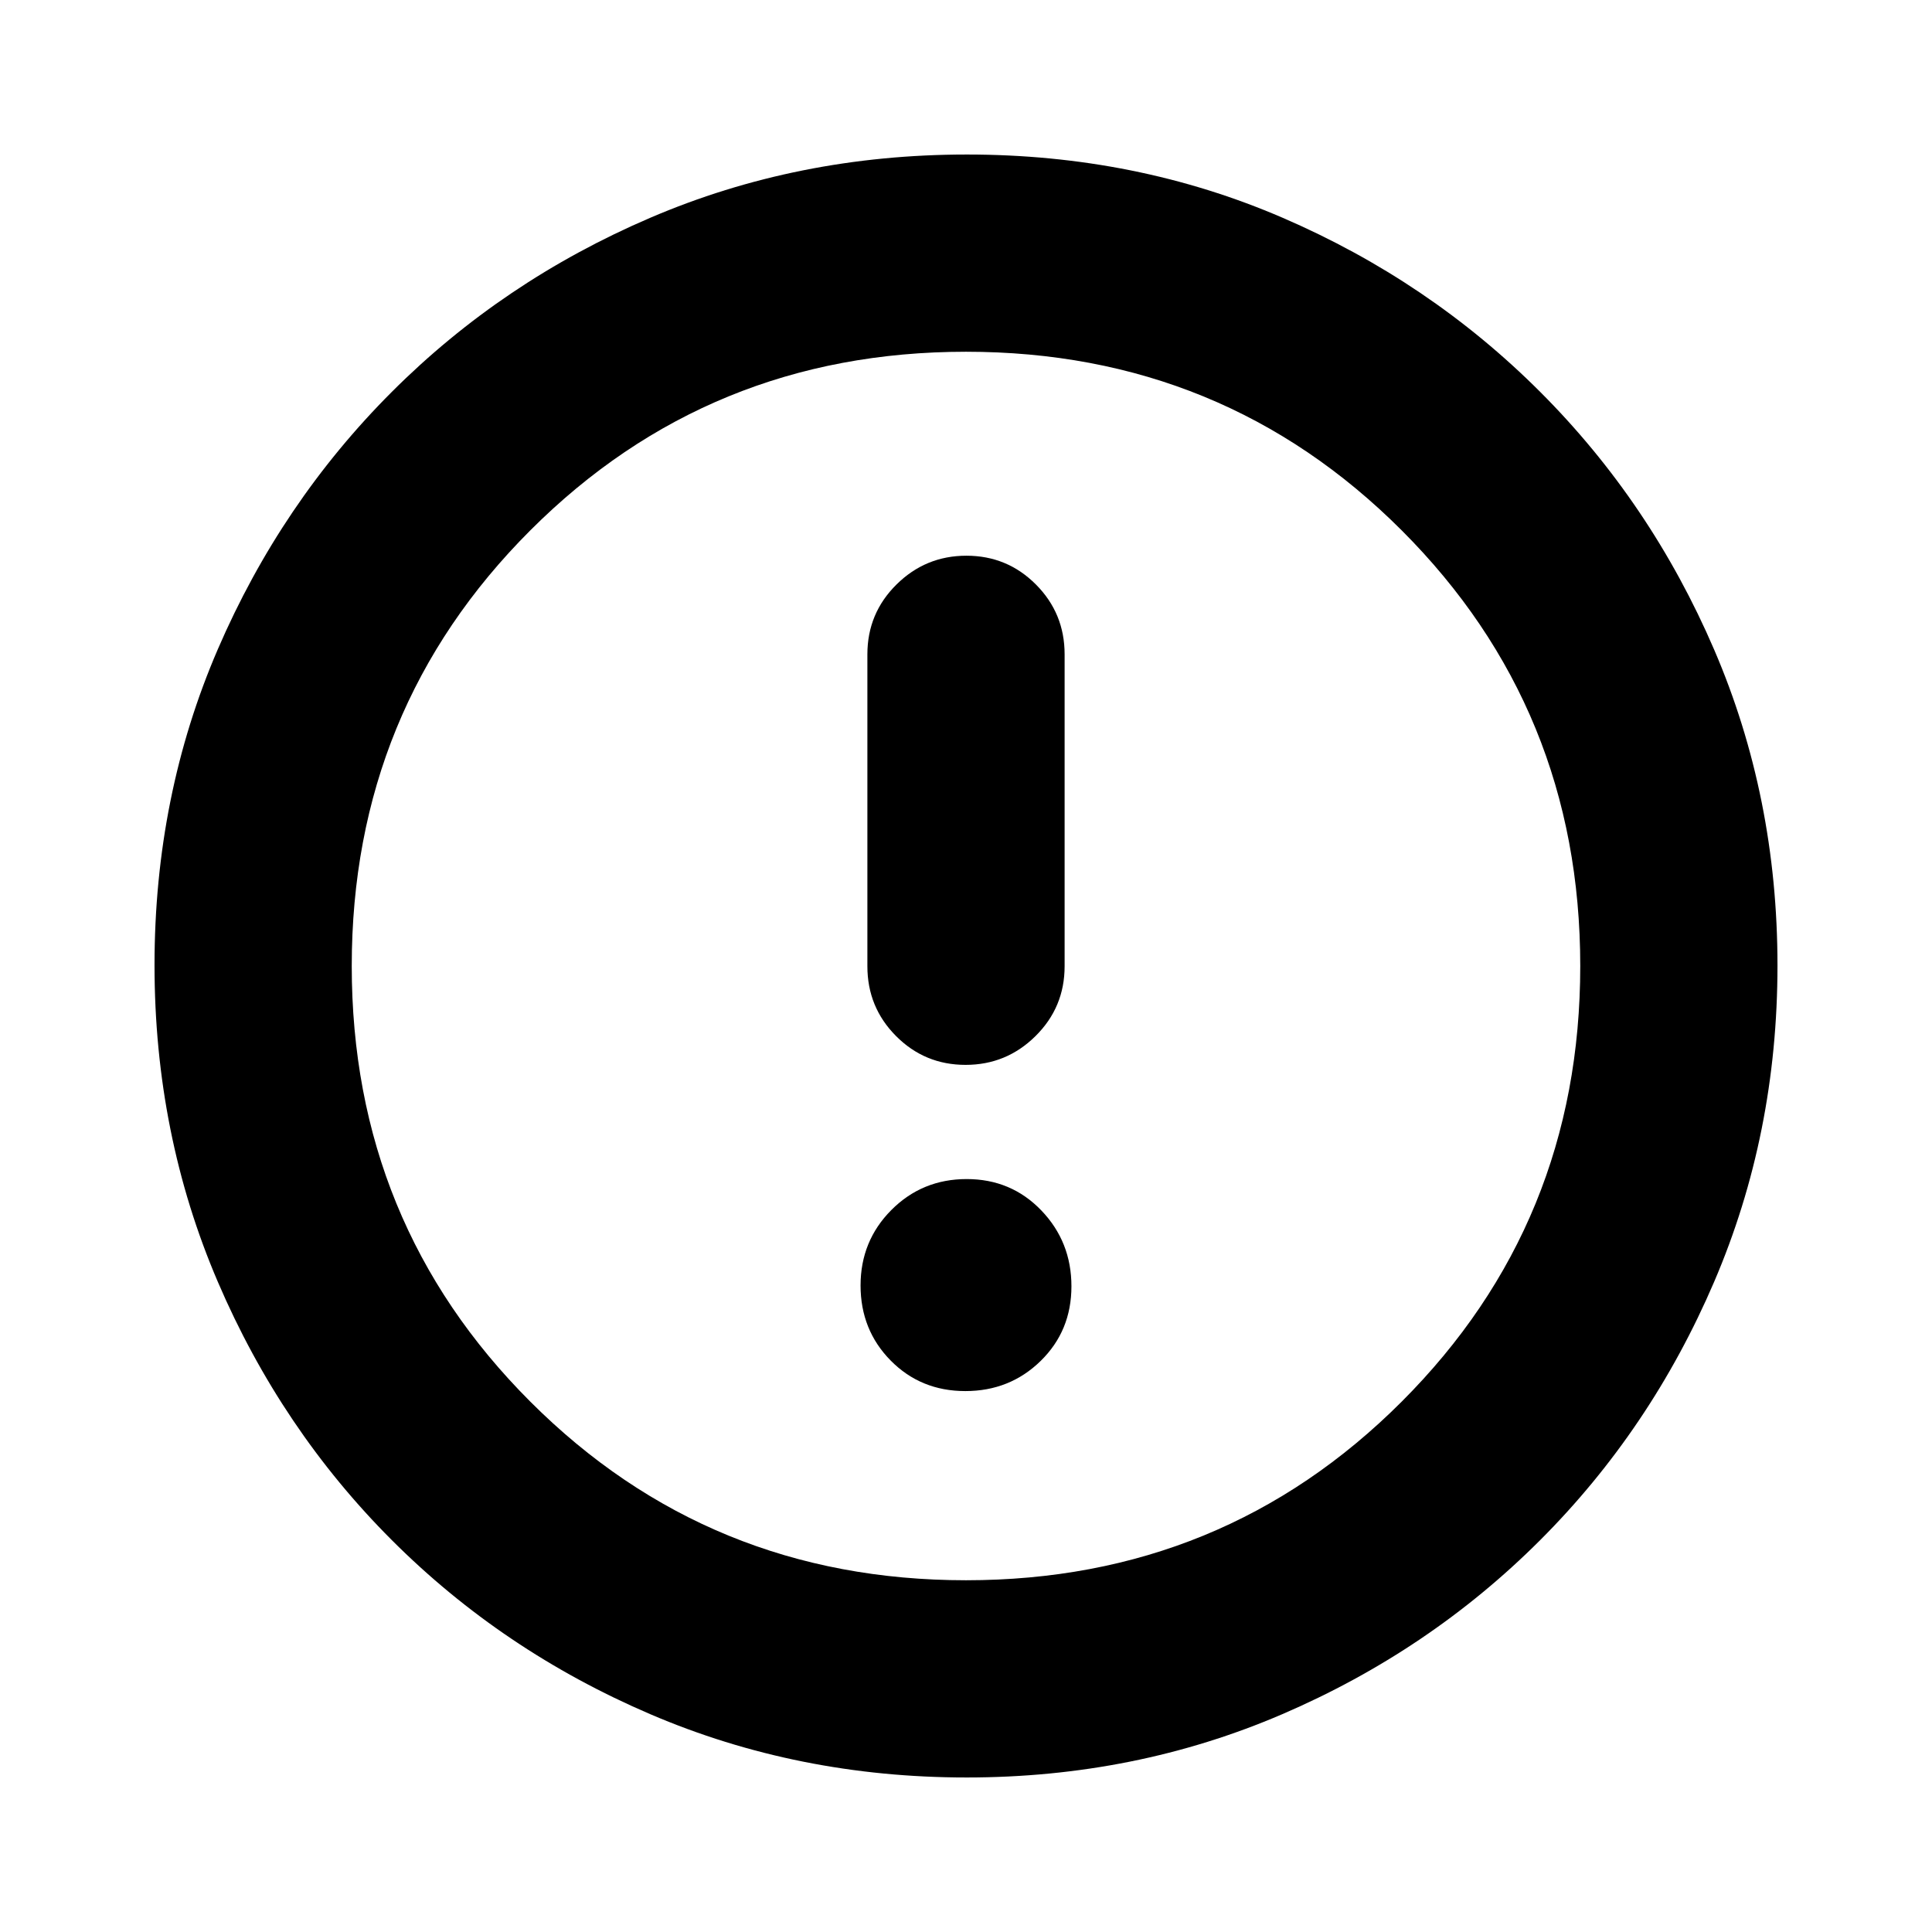 <svg xmlns="http://www.w3.org/2000/svg" height="20" viewBox="0 -960 960 960" width="20"><path d="M479.66-268.78q22.12 0 37.43-14.97 15.3-14.96 15.3-37.08 0-22.13-14.96-37.71-14.97-15.59-37.09-15.59-22.12 0-37.43 15.38-15.3 15.37-15.3 37.49 0 22.13 14.96 37.3 14.97 15.18 37.09 15.18Zm.13-162.09q20.3 0 34.75-14.31Q529-459.48 529-479.87v-155q0-20.39-14.25-34.69-14.24-14.31-34.54-14.31-20.3 0-34.75 14.31Q431-655.26 431-634.87v155q0 20.39 14.25 34.69 14.24 14.31 34.54 14.31Zm.49 354.09q-83.8 0-157.19-31.46-73.38-31.46-128.38-86.47-55.01-55-86.47-128.34T76.78-480.46q0-84.06 31.46-156.95 31.46-72.88 86.47-127.88 55-55.01 128.34-86.47t157.41-31.46q84.06 0 156.95 31.46 72.88 31.46 127.88 86.47 55.01 55 86.47 128.11 31.46 73.11 31.46 156.9 0 83.8-31.46 157.19-31.46 73.38-86.47 128.38-55 55.01-128.11 86.47-73.11 31.46-156.9 31.46Zm-.28-98q127.74 0 216.48-88.74T785.22-480q0-127.74-88.74-216.48T480-785.22q-127.74 0-216.48 88.74T174.78-480q0 127.74 88.74 216.48T480-174.78ZM480-480Z"/></svg>